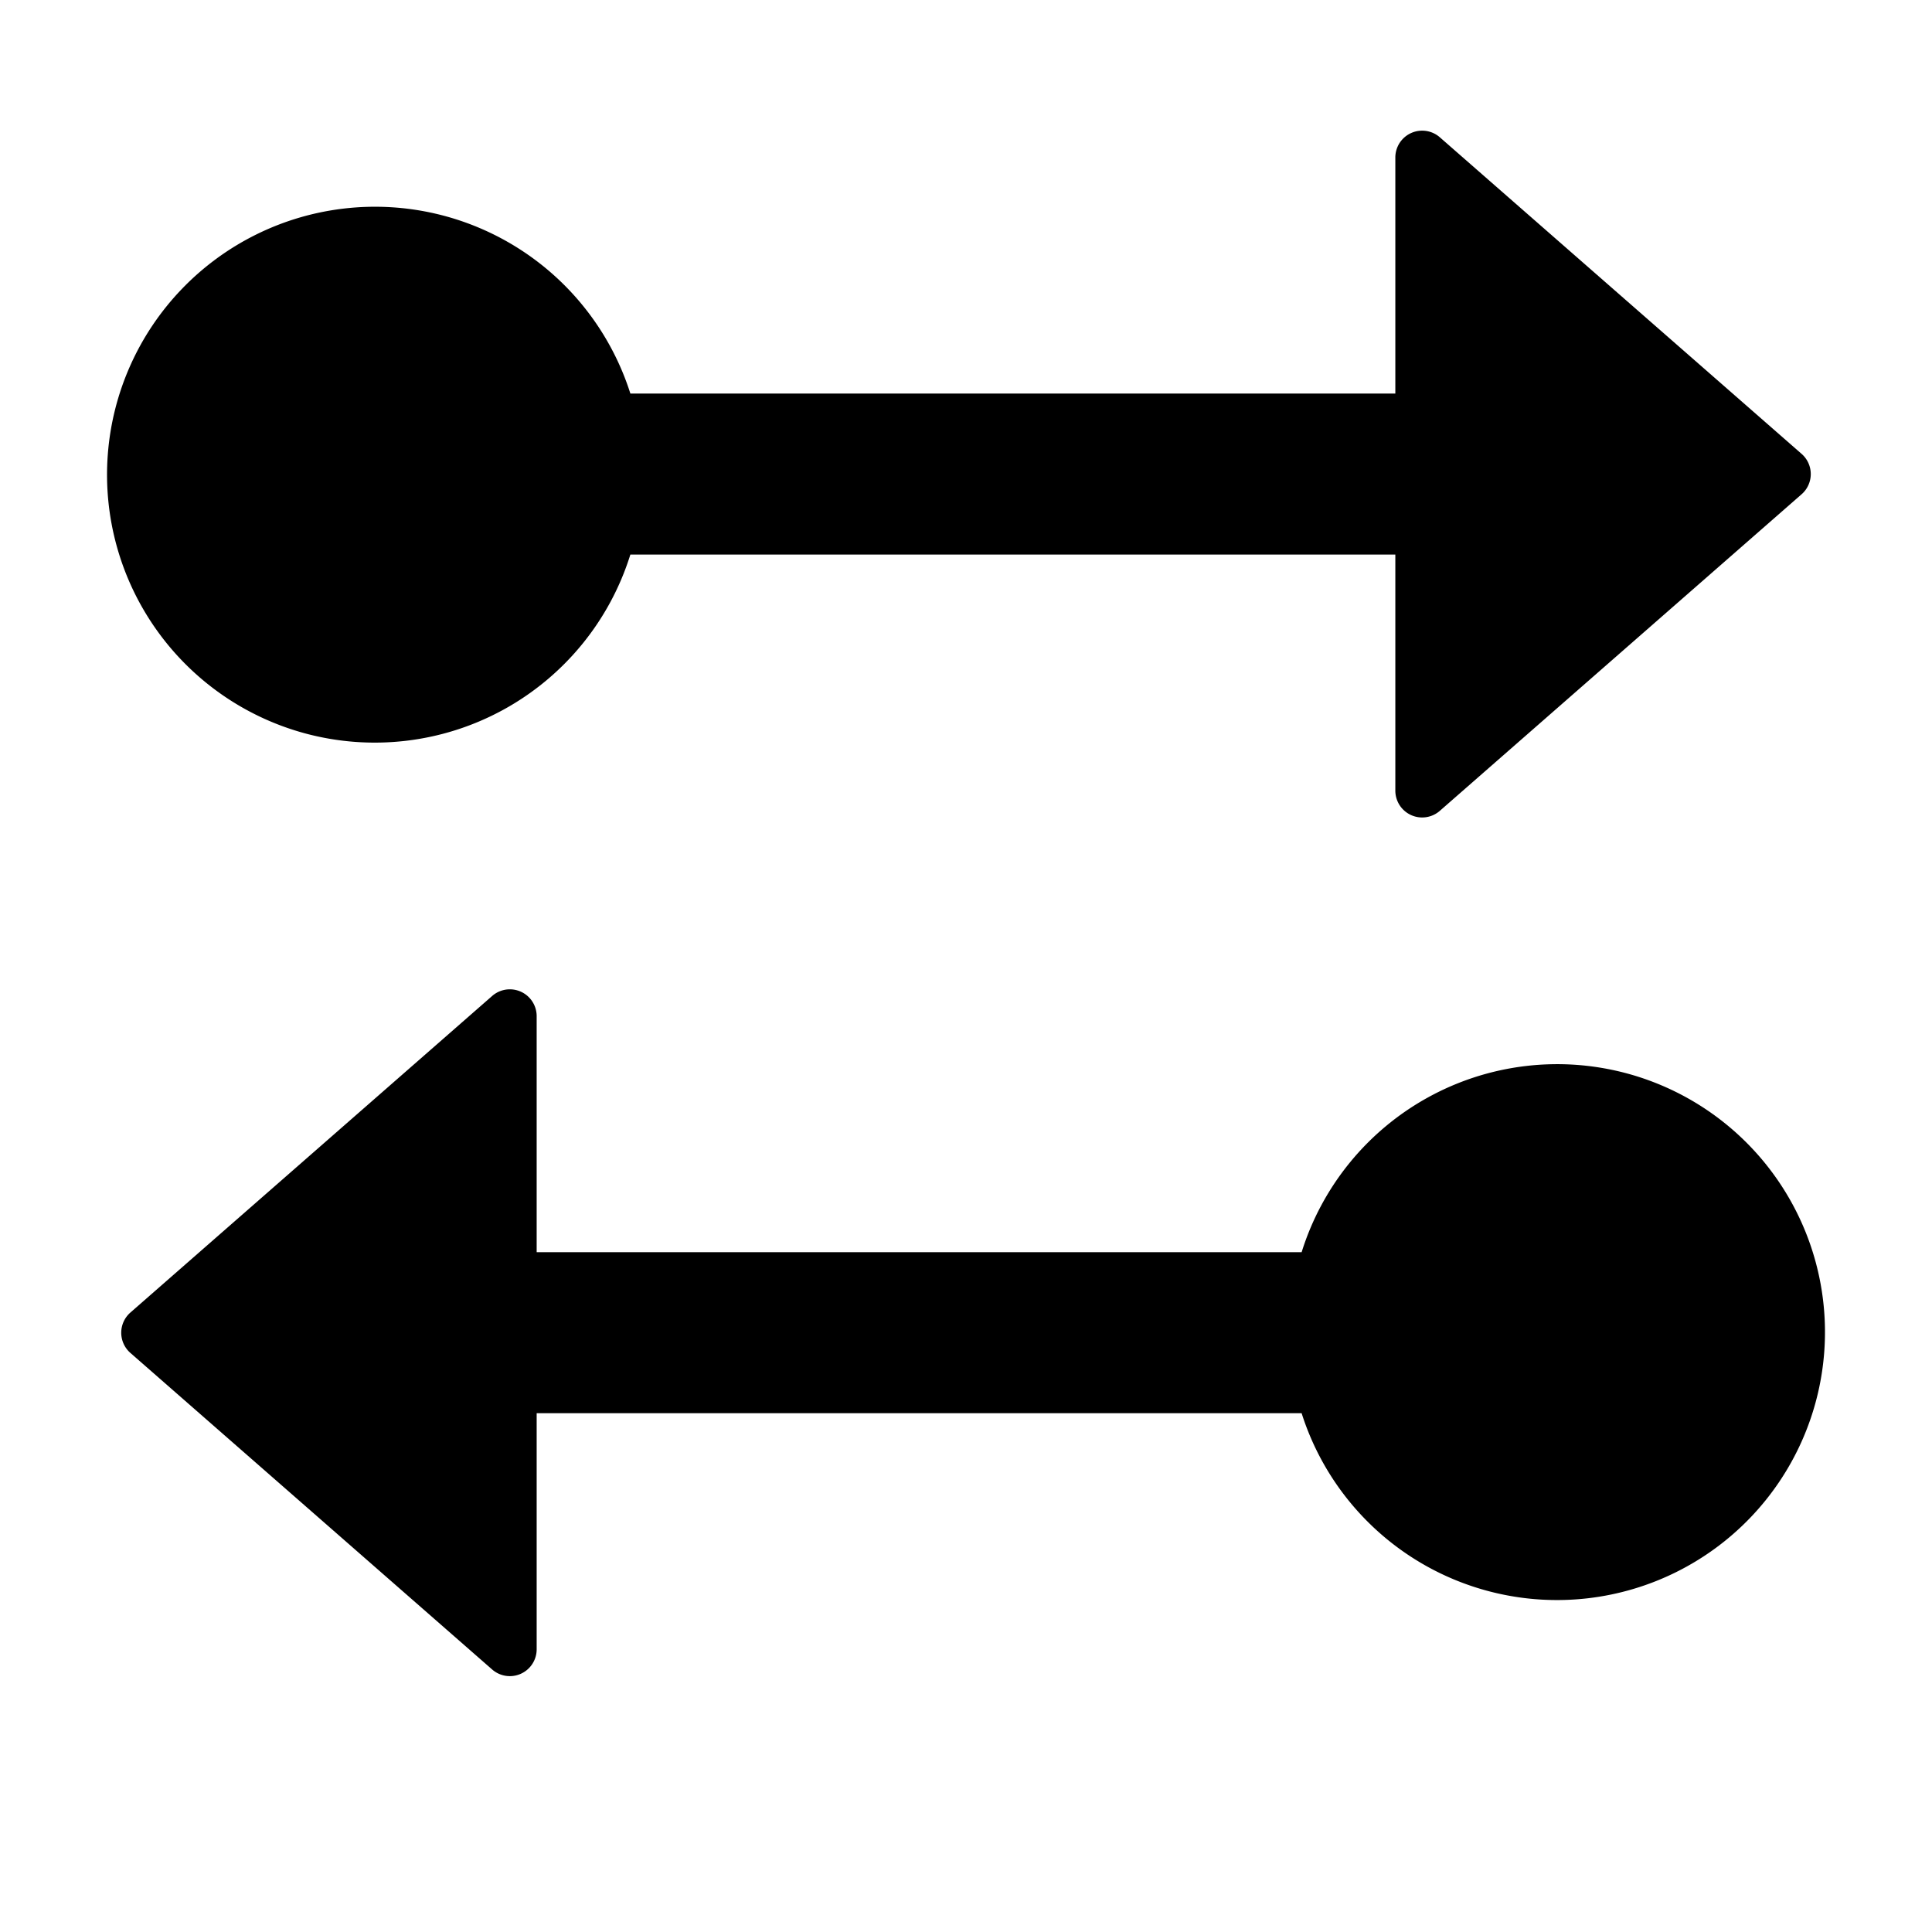 <svg xmlns="http://www.w3.org/2000/svg" width="18" height="18" viewBox="0 0 36 36"><path d="M30.328 20.005a4.988 4.988 0 0 0-6.074 3.328H10v-4.398a.5.5 0 0 0-.83-.376l-6.74 5.898a.5.5 0 0 0 0 .753l6.74 5.898a.5.5 0 0 0 .83-.377v-4.398h14.254a4.993 4.993 0 1 0 6.074-6.328ZM5.672 13.662a4.988 4.988 0 0 0 6.074-3.329H26v4.398a.5.5 0 0 0 .83.377l6.74-5.898a.5.5 0 0 0 0-.753l-6.74-5.898a.5.5 0 0 0-.83.376v4.398H11.746a4.993 4.993 0 1 0-6.074 6.329Z"/></svg>
